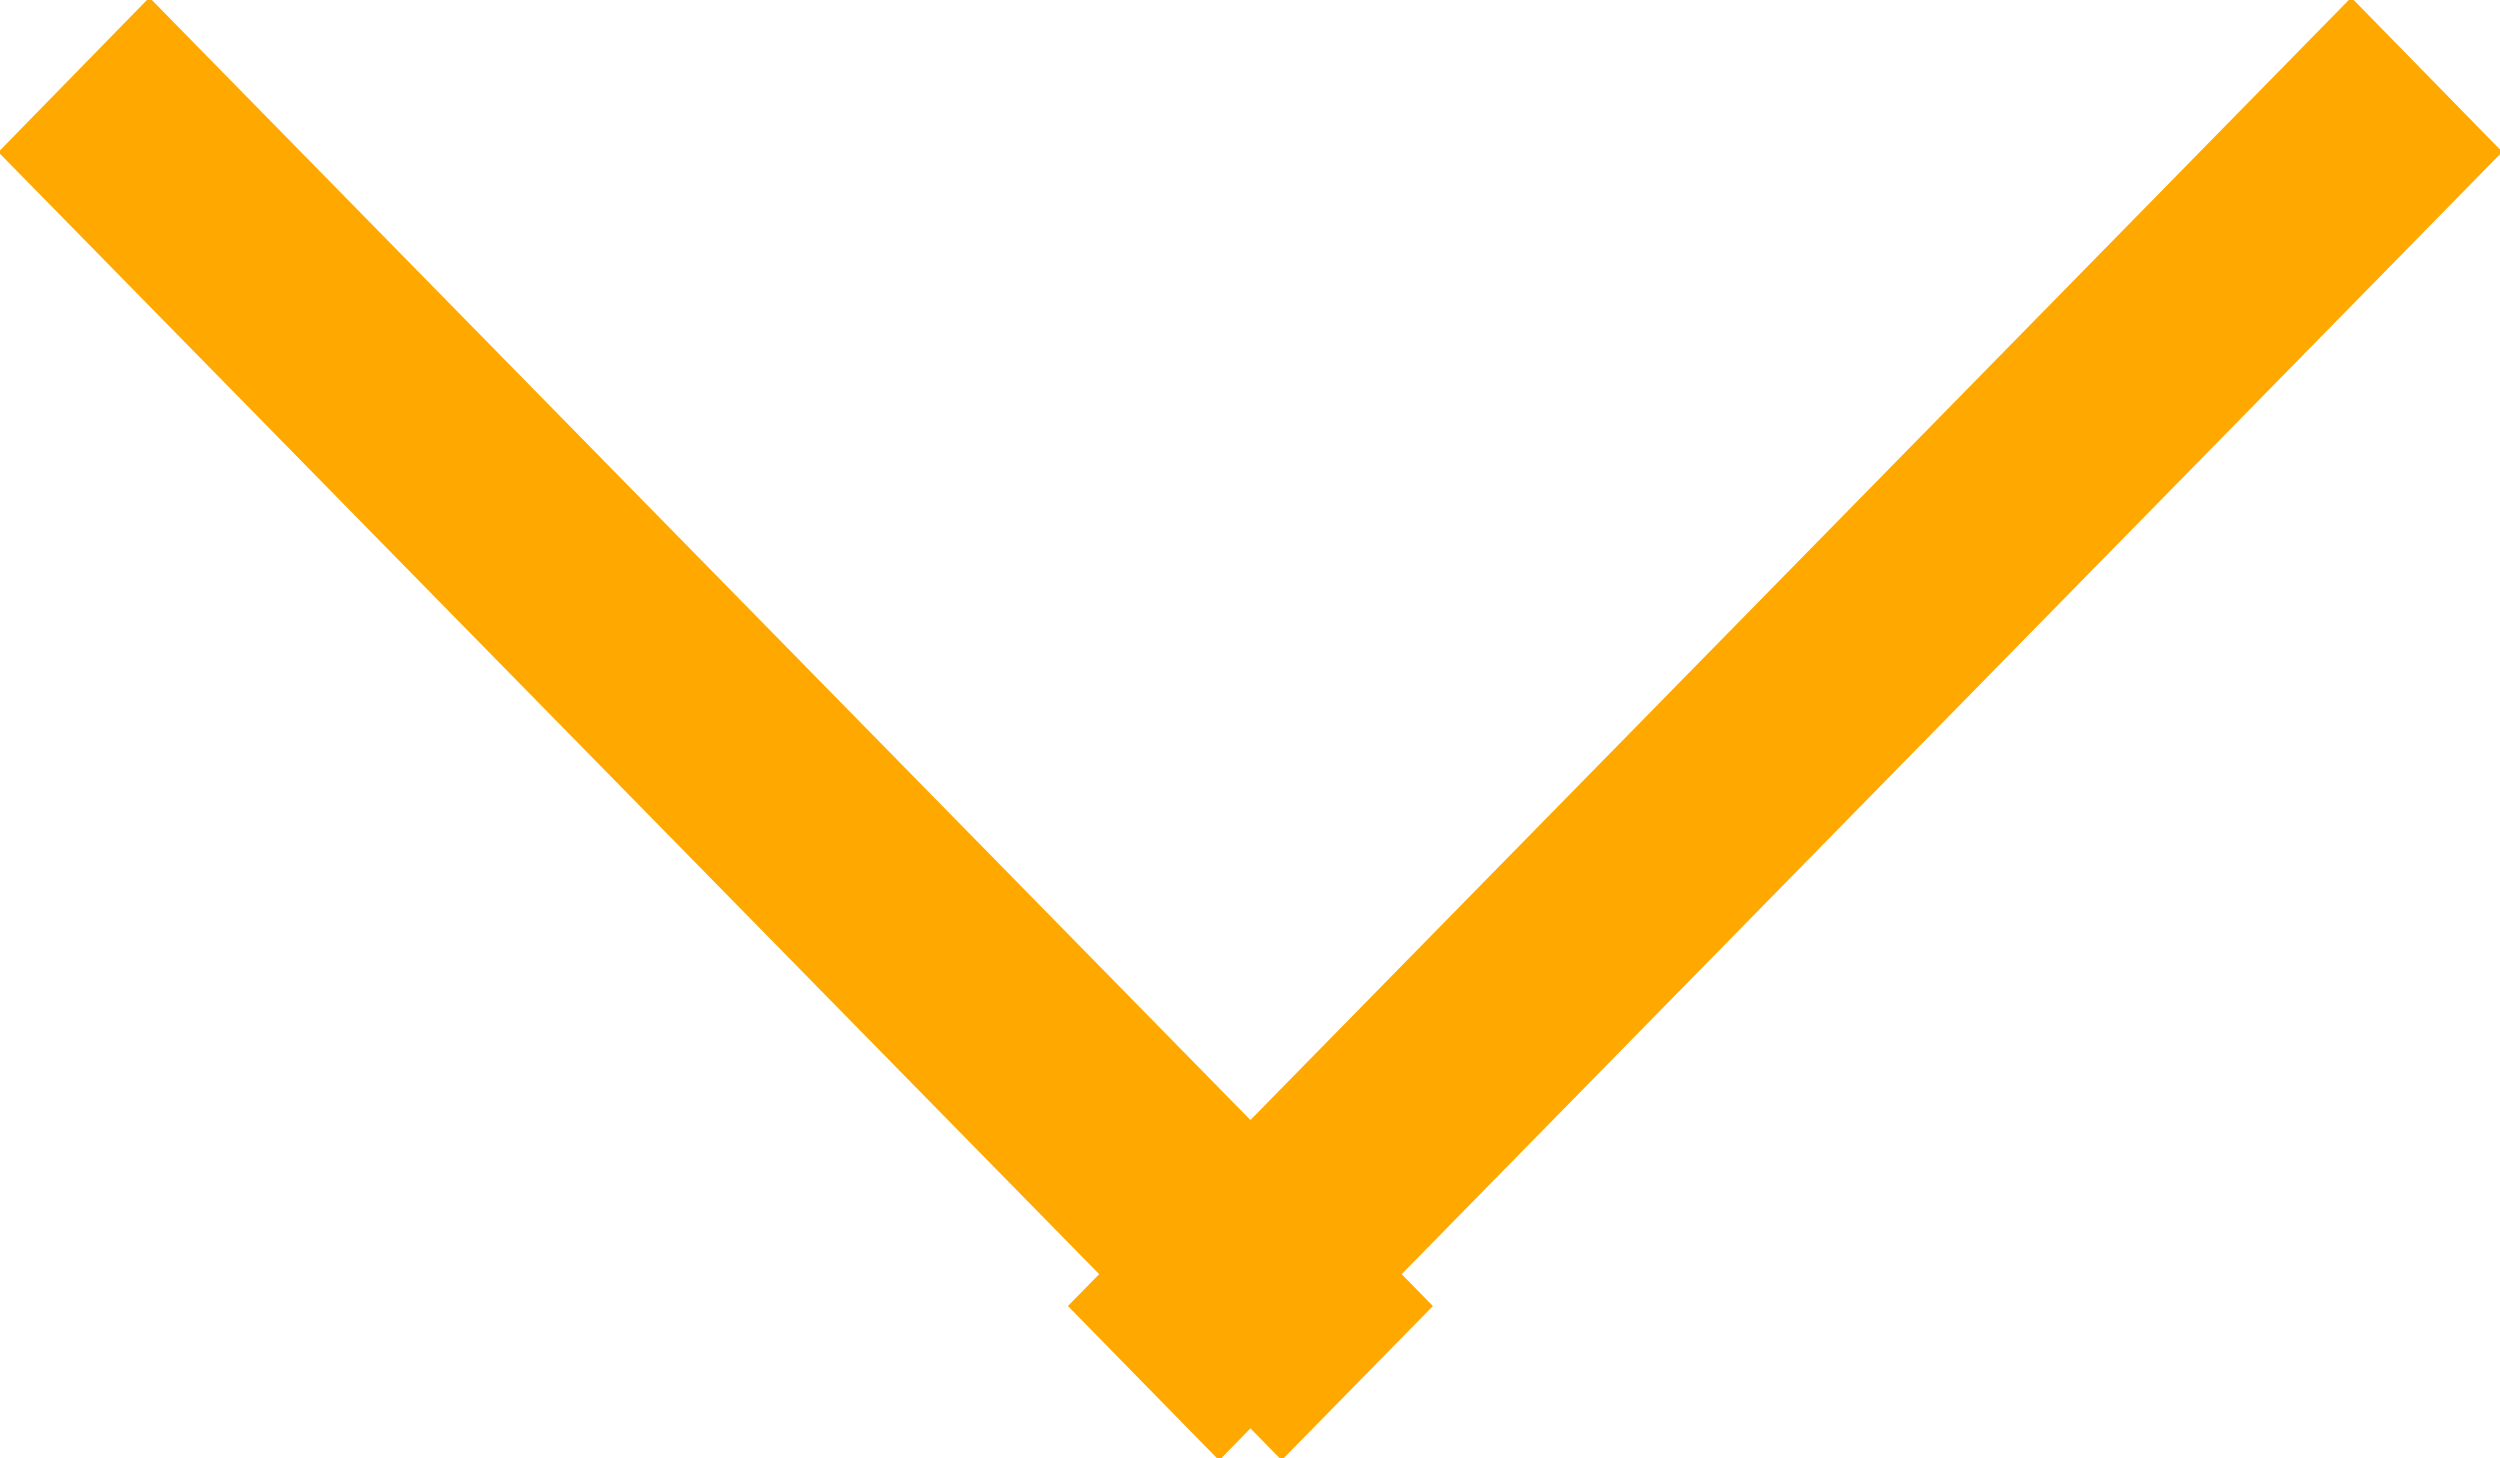 <svg xmlns="http://www.w3.org/2000/svg" xmlns:xlink="http://www.w3.org/1999/xlink" width="12" height="7" viewBox="0 0 12 7"><defs><path id="6m6ta" d="M257.992 170.73l.725-.742 5.285 5.388 5.284-5.388.725.741-5.283 5.387.15.153-.726.74-.15-.153-.15.154-.726-.741.15-.153z"/></defs><g><g transform="translate(-258 -170)"><use fill="#ffa800" xlink:href="#6m6ta"/></g></g></svg>